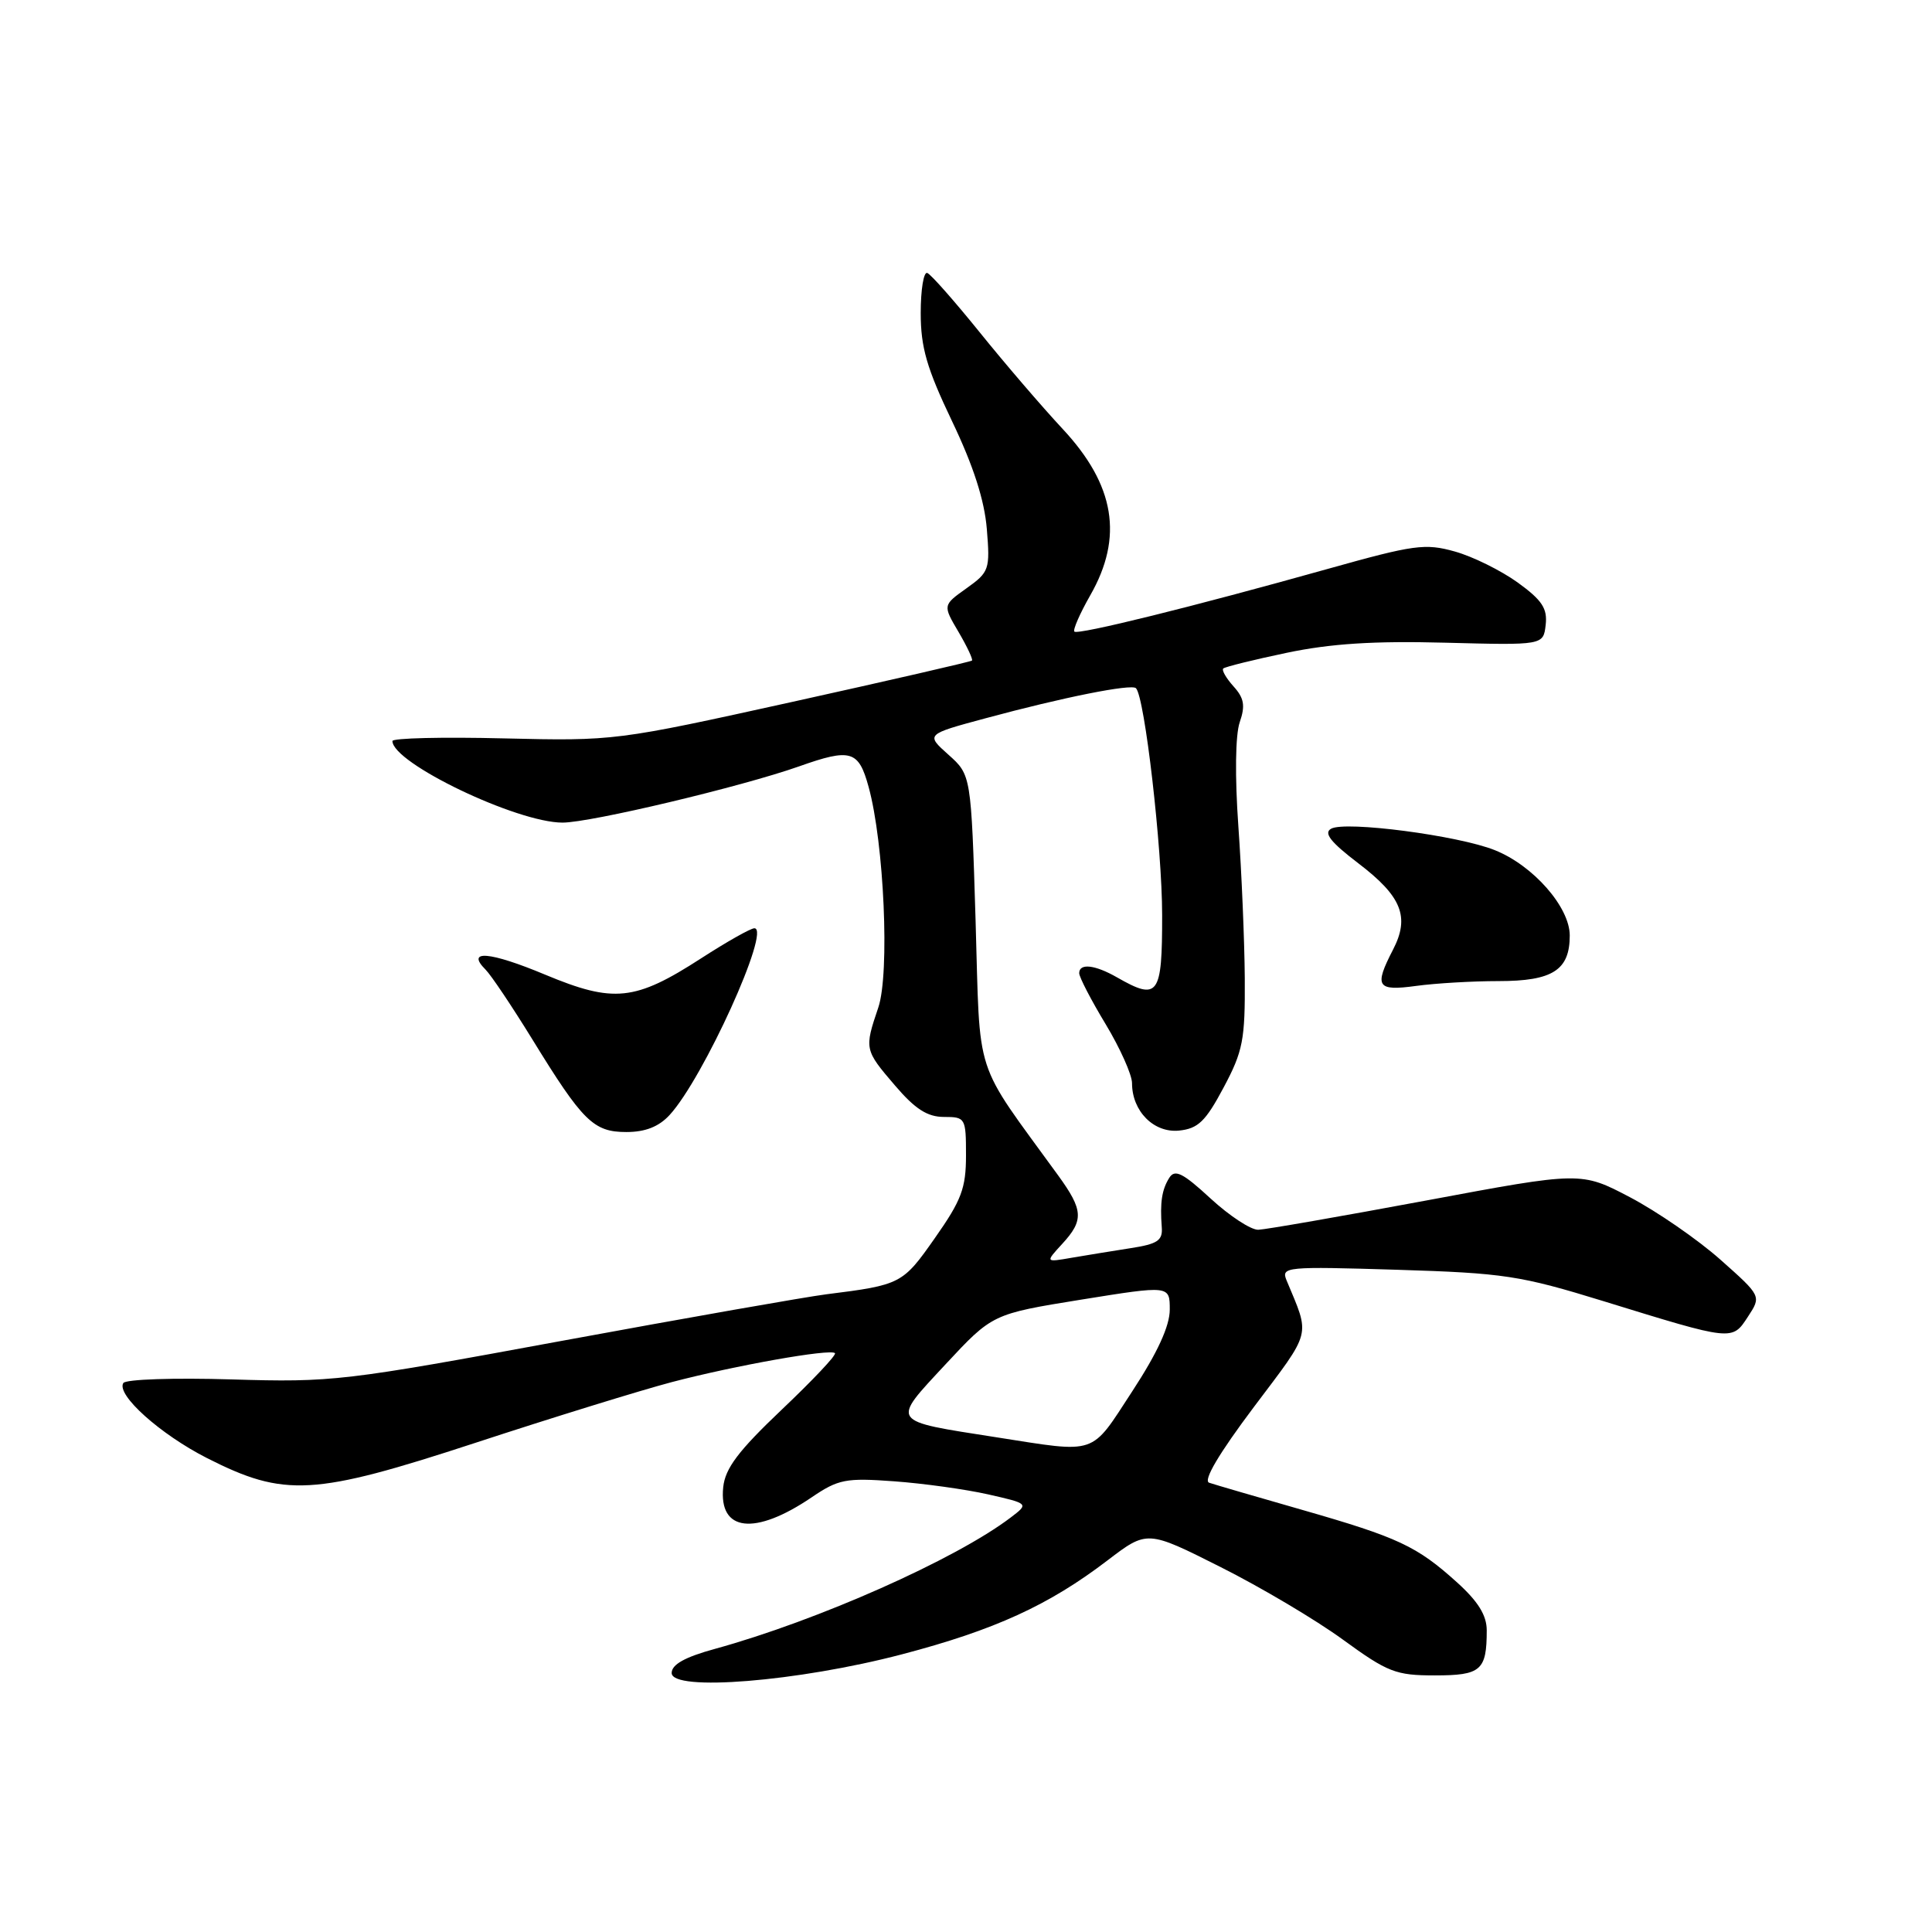 <?xml version="1.0" encoding="UTF-8" standalone="no"?>
<!DOCTYPE svg PUBLIC "-//W3C//DTD SVG 1.1//EN" "http://www.w3.org/Graphics/SVG/1.1/DTD/svg11.dtd" >
<svg xmlns="http://www.w3.org/2000/svg" xmlns:xlink="http://www.w3.org/1999/xlink" version="1.1" viewBox="0 0 256 256">
 <g >
 <path fill="currentColor"
d=" M 119.50 219.21 C 131.78 215.99 138.98 212.70 146.75 206.76 C 152.01 202.75 152.01 202.75 161.71 207.63 C 167.05 210.31 174.35 214.64 177.93 217.25 C 183.89 221.59 184.95 222.00 190.12 222.00 C 196.24 222.00 197.00 221.34 197.00 216.03 C 197.00 214.04 195.86 212.20 193.06 209.67 C 187.73 204.86 185.29 203.72 172.49 200.05 C 166.45 198.32 160.92 196.71 160.22 196.47 C 159.39 196.19 161.50 192.62 166.15 186.43 C 173.91 176.12 173.62 177.22 170.47 169.64 C 169.74 167.86 170.38 167.80 185.10 168.25 C 199.32 168.69 201.42 169.01 212.50 172.42 C 229.65 177.71 229.50 177.70 231.61 174.47 C 233.40 171.74 233.40 171.74 227.95 166.90 C 224.95 164.24 219.57 160.53 216.00 158.65 C 209.50 155.24 209.50 155.24 189.00 159.07 C 177.72 161.17 167.70 162.92 166.73 162.95 C 165.75 162.98 162.91 161.11 160.41 158.81 C 156.74 155.42 155.68 154.89 154.94 156.06 C 153.95 157.63 153.69 159.34 153.94 162.61 C 154.08 164.37 153.39 164.84 149.80 165.39 C 147.44 165.76 143.93 166.33 142.00 166.66 C 138.50 167.27 138.50 167.27 140.75 164.82 C 143.63 161.69 143.55 160.35 140.22 155.76 C 128.86 140.10 129.91 143.35 129.27 121.98 C 128.68 102.69 128.68 102.69 125.67 100.00 C 122.66 97.31 122.66 97.31 130.61 95.17 C 140.89 92.39 149.92 90.59 150.52 91.19 C 151.68 92.34 153.99 112.38 153.99 121.25 C 154.00 131.94 153.49 132.64 148.00 129.50 C 145.08 127.83 143.00 127.60 143.00 128.95 C 143.00 129.47 144.57 132.51 146.50 135.70 C 148.42 138.89 150.00 142.41 150.00 143.53 C 150.00 147.24 152.89 150.14 156.22 149.81 C 158.75 149.55 159.74 148.60 162.13 144.11 C 164.71 139.27 164.99 137.79 164.94 129.61 C 164.90 124.60 164.52 115.55 164.09 109.50 C 163.62 102.89 163.69 97.38 164.27 95.70 C 165.03 93.50 164.85 92.50 163.45 90.95 C 162.48 89.87 161.86 88.81 162.09 88.58 C 162.32 88.36 166.10 87.42 170.50 86.50 C 176.31 85.28 182.06 84.91 191.50 85.16 C 204.50 85.50 204.50 85.50 204.81 82.80 C 205.06 80.63 204.34 79.53 201.11 77.19 C 198.90 75.60 195.15 73.74 192.78 73.08 C 188.84 71.97 187.36 72.18 175.98 75.37 C 158.16 80.37 142.83 84.16 142.36 83.69 C 142.14 83.47 143.08 81.31 144.46 78.89 C 148.88 71.17 147.74 64.27 140.81 56.84 C 138.07 53.90 133.11 48.12 129.79 44.00 C 126.46 39.88 123.35 36.35 122.87 36.17 C 122.39 35.98 122.00 38.37 122.00 41.48 C 122.00 46.04 122.80 48.79 126.15 55.81 C 128.98 61.72 130.45 66.29 130.76 70.10 C 131.20 75.47 131.08 75.80 128.07 77.95 C 124.92 80.19 124.92 80.19 127.00 83.72 C 128.14 85.66 128.95 87.38 128.79 87.53 C 128.63 87.68 117.93 90.14 105.00 93.00 C 81.63 98.16 81.42 98.19 66.75 97.84 C 58.64 97.64 52.00 97.80 52.00 98.19 C 52.00 101.10 68.47 109.00 74.54 109.00 C 78.25 109.00 98.23 104.25 105.88 101.55 C 112.73 99.12 113.77 99.43 115.09 104.25 C 117.15 111.71 117.91 128.98 116.38 133.50 C 114.52 139.00 114.54 139.11 118.58 143.82 C 121.26 146.96 122.89 148.00 125.08 148.00 C 127.92 148.00 128.00 148.13 128.00 153.09 C 128.00 157.44 127.40 159.04 123.89 164.03 C 119.62 170.13 119.38 170.26 109.50 171.50 C 106.75 171.85 91.00 174.62 74.50 177.66 C 45.50 183.01 44.04 183.18 30.70 182.78 C 23.07 182.55 16.65 182.76 16.34 183.26 C 15.38 184.81 21.24 190.06 27.44 193.21 C 37.72 198.42 41.54 198.21 63.00 191.18 C 73.18 187.84 84.88 184.23 89.00 183.14 C 97.42 180.93 110.02 178.69 110.64 179.30 C 110.86 179.53 107.69 182.89 103.60 186.77 C 97.83 192.25 96.09 194.56 95.83 197.06 C 95.22 202.96 100.01 203.52 107.54 198.41 C 111.09 196.00 112.07 195.81 118.47 196.28 C 122.34 196.56 127.94 197.34 130.92 198.01 C 136.34 199.24 136.34 199.24 133.92 201.08 C 126.61 206.63 108.37 214.73 94.75 218.48 C 90.76 219.57 89.00 220.55 89.00 221.68 C 89.00 224.17 105.74 222.82 119.50 219.21 Z  M 88.72 147.75 C 93.19 142.90 102.22 123.00 99.96 123.00 C 99.47 123.00 96.30 124.79 92.91 126.98 C 84.14 132.65 81.33 132.94 72.24 129.15 C 64.90 126.08 61.67 125.81 64.34 128.48 C 65.08 129.22 67.85 133.36 70.50 137.66 C 77.22 148.60 78.64 150.00 83.00 150.00 C 85.51 150.00 87.30 149.29 88.72 147.75 Z  M 198.57 130.00 C 205.73 130.00 208.00 128.55 208.00 123.96 C 208.00 120.20 203.16 114.68 198.07 112.65 C 193.24 110.71 178.27 108.75 176.38 109.81 C 175.36 110.38 176.30 111.58 180.01 114.41 C 185.74 118.78 186.83 121.50 184.58 125.84 C 182.05 130.74 182.43 131.35 187.64 130.64 C 190.19 130.29 195.11 130.00 198.57 130.00 Z  M 131.98 190.44 C 117.80 188.22 118.05 188.58 125.28 180.79 C 131.50 174.11 131.50 174.11 143.25 172.21 C 155.00 170.32 155.00 170.32 155.00 173.53 C 155.00 175.70 153.38 179.23 150.02 184.37 C 144.43 192.93 145.54 192.56 131.98 190.44 Z "/>
</g>
</svg>